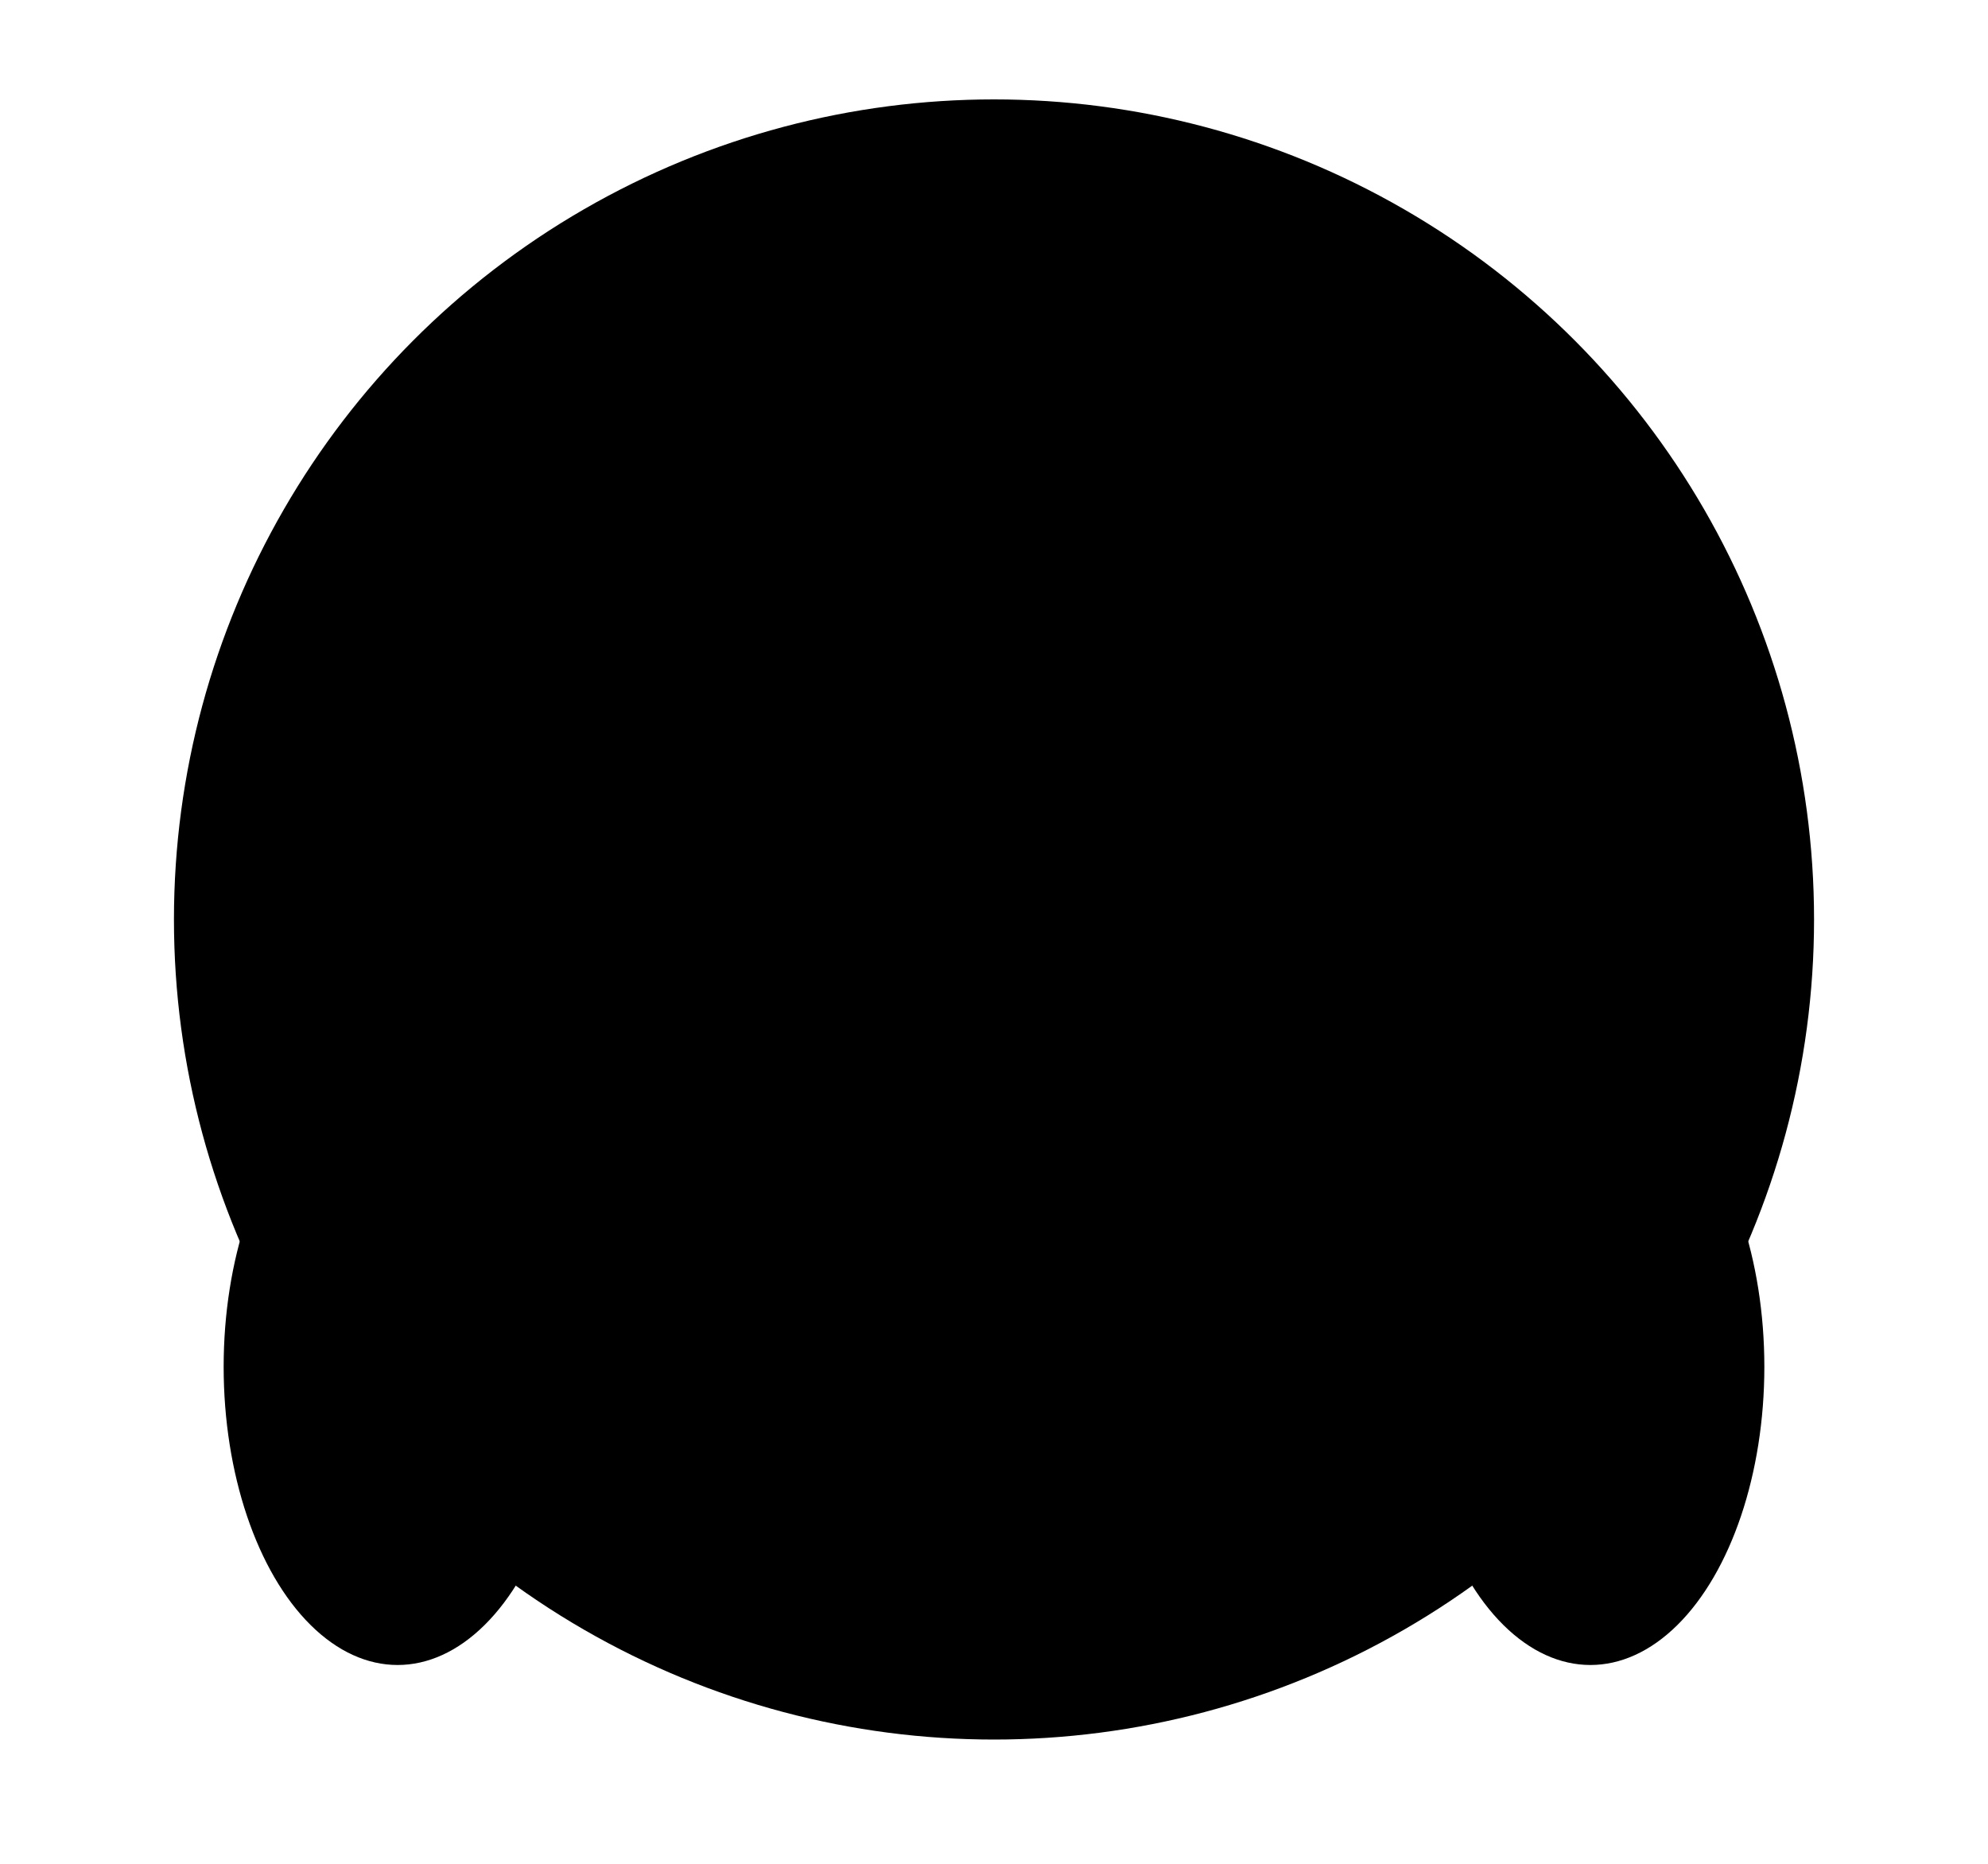 <svg
height="80%"
xmlns="http://www.w3.org/2000/svg"
viewBox="0 0 80 75"
>
<defs>
  <clipPath id="bored-eyes">
    <rect x="0" y="40" width="100" height="40" />
  </clipPath>

  <clipPath id="happy-eyes">
    <rect x="0" y="0" width="100" height="40" />
  </clipPath>

  <mask id="hole">
    <rect width="100%" height="100%" fill="white" />
    <circle cx="40" cy="40" r="21" fill="black" />
  </mask>
</defs>

 <!-- Body --> 
<g mask="url(#hole)">
  <circle cx="40" cy="37" r="33" fill="currentColor" />
  <ellipse cx="16" cy="55" rx="7" ry="12" fill="currentColor" />
  <ellipse cx="64" cy="55" rx="7" ry="12" fill="currentColor" />
</g>

 <!-- Eyes --> 
<g>
  <circle cx="30" cy="40" r="8" fill="currentColor" />
  <circle cx="50" cy="40" r="8" fill="currentColor" />
</g>

 <!-- Boost -->
<!-- <ellipse cx="50" cy="76" rx="14" ry="2" fill="none" stroke-width="3" stroke="black" />
<ellipse cx="50" cy="84" rx="12" ry="2" fill="none" stroke-width="3" stroke="black" /> --> 
</svg>